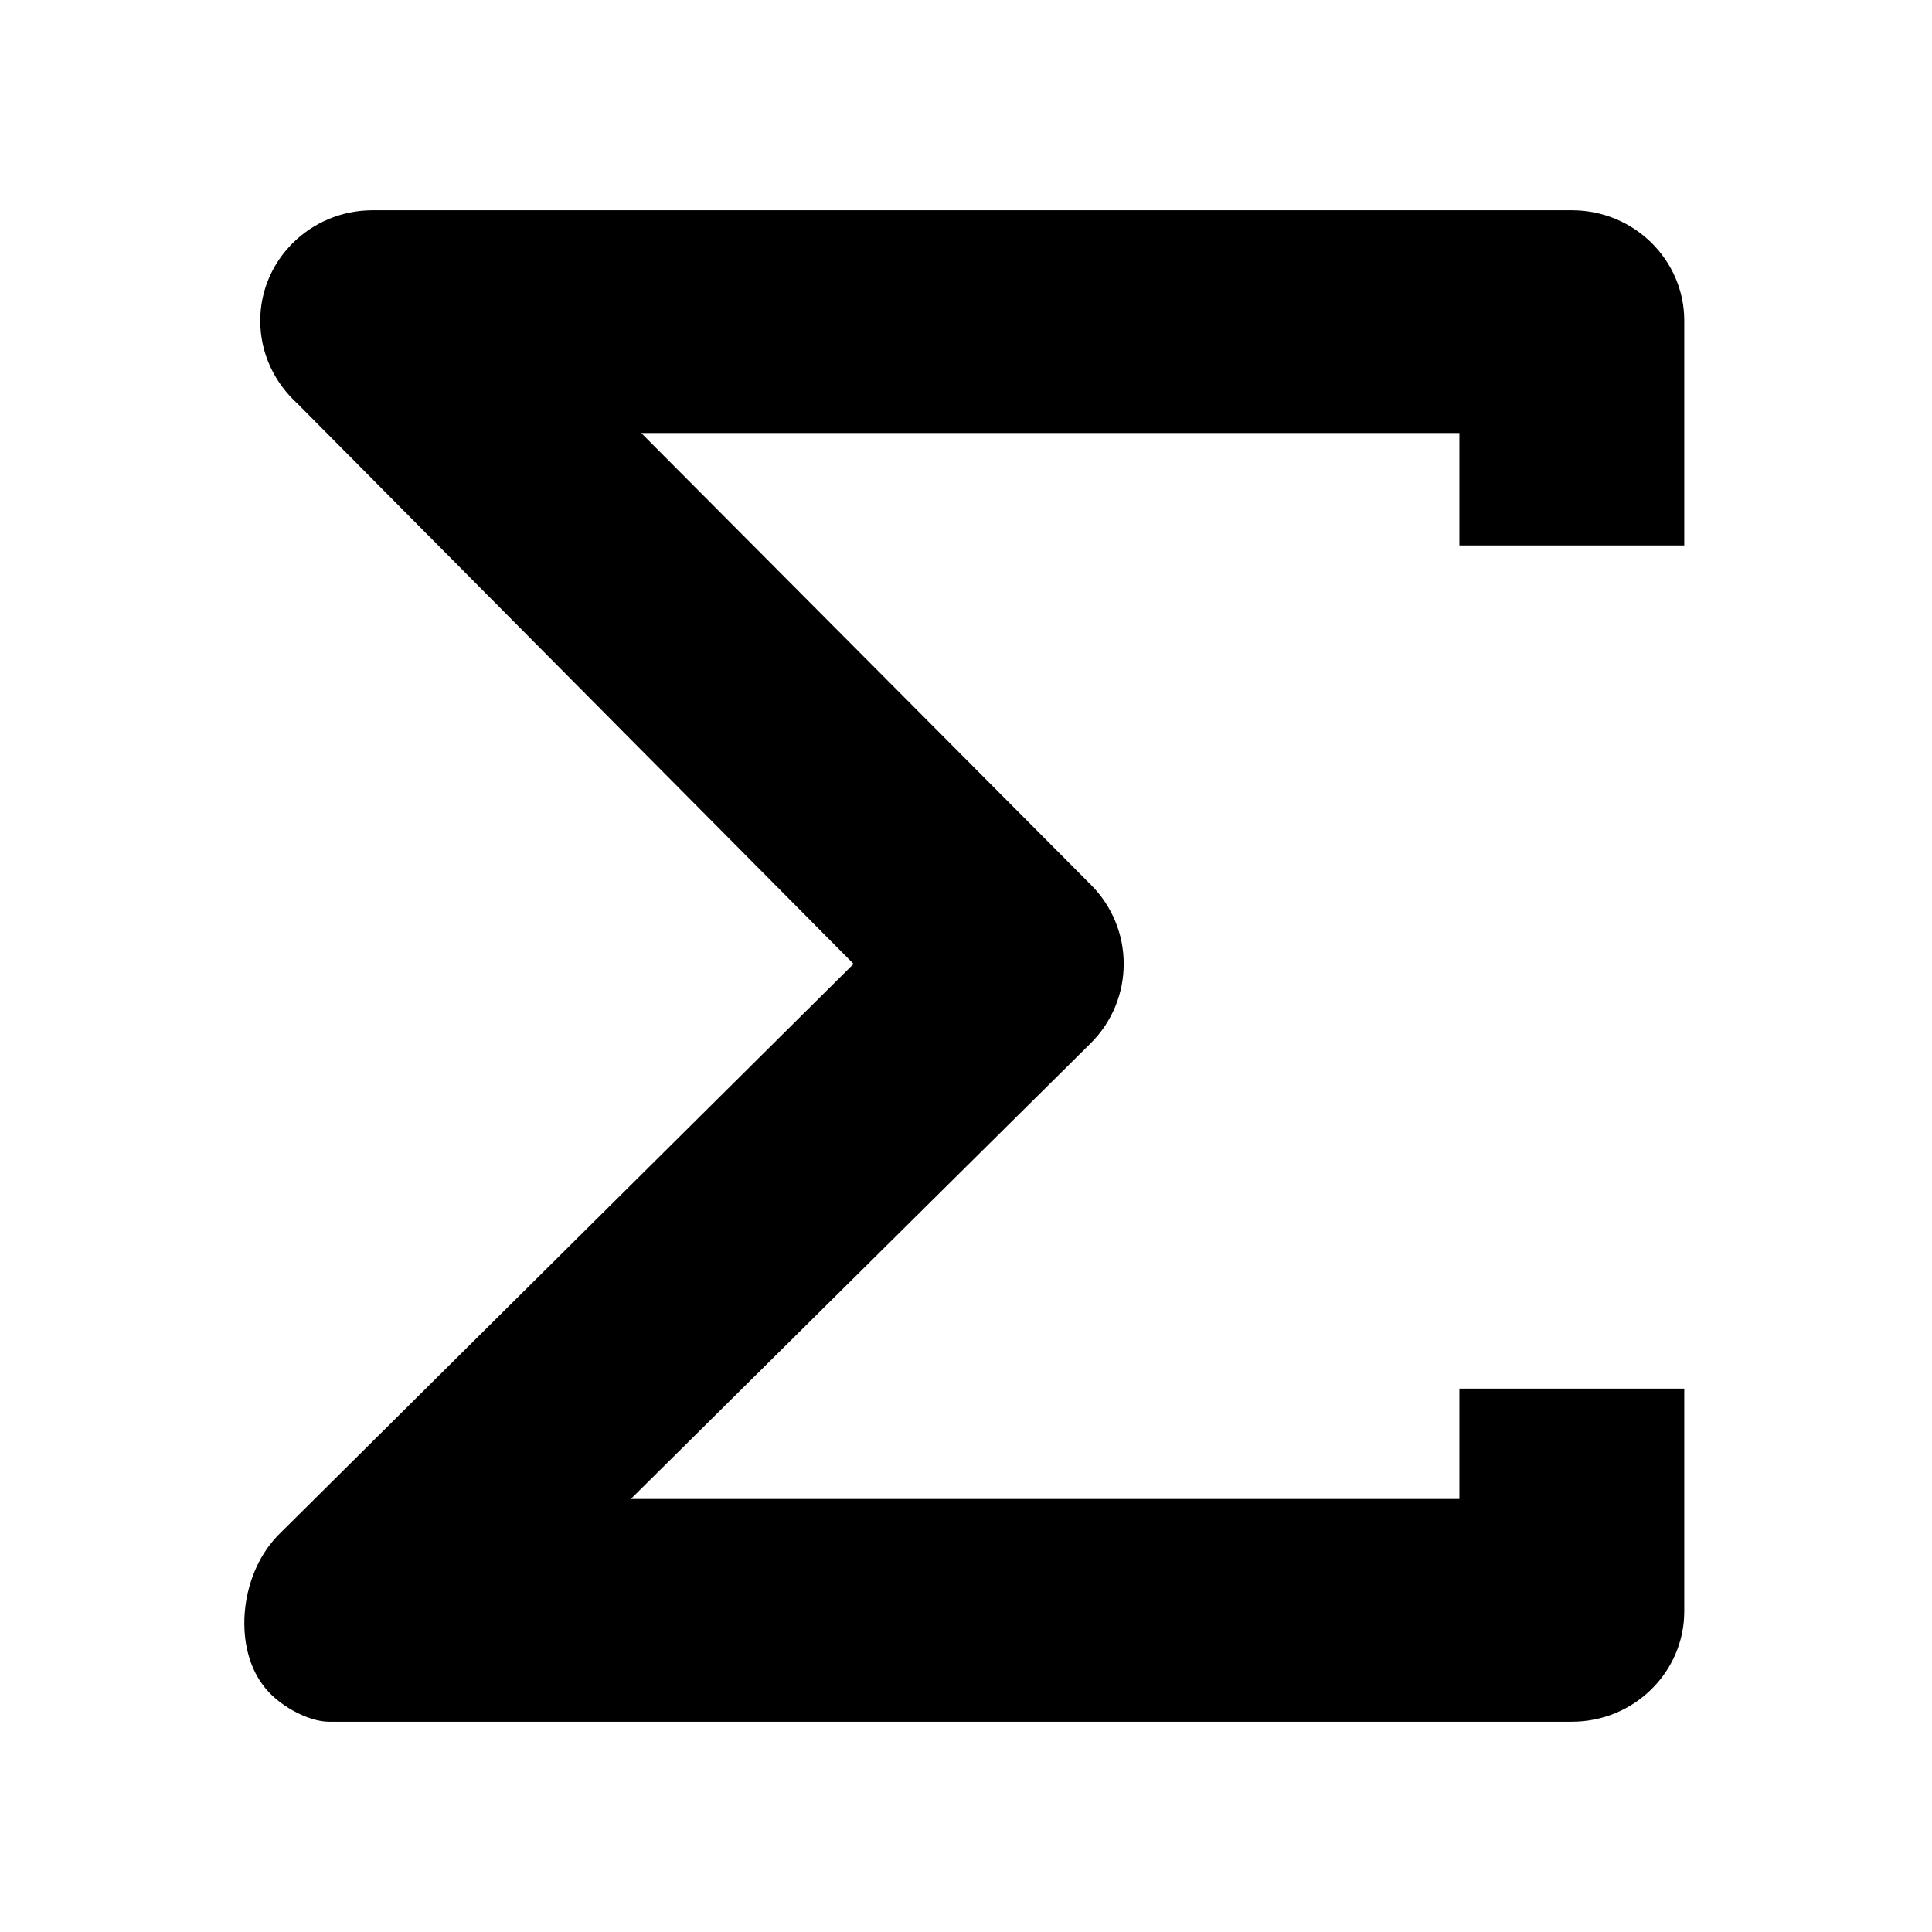 <?xml version="1.0" encoding="UTF-8"?>
<!DOCTYPE svg PUBLIC "-//W3C//DTD SVG 1.1//EN" "http://www.w3.org/Graphics/SVG/1.1/DTD/svg11.dtd">
<!-- Creator: CorelDRAW -->
<svg xmlns="http://www.w3.org/2000/svg" xml:space="preserve" width="383px" height="383px" version="1.1" style="shape-rendering:geometricPrecision; text-rendering:geometricPrecision; image-rendering:optimizeQuality; fill-rule:evenodd; clip-rule:evenodd"
viewBox="0 0 9.28 9.28"
 xmlns:xlink="http://www.w3.org/1999/xlink"
 xmlns:xodm="http://www.corel.com/coreldraw/odm/2003">
 <defs>
  <style type="text/css">
   <![CDATA[
    .fil0 {fill:none}
    .fil1 {fill:black}
   ]]>
  </style>
 </defs>
 <g id="Layer_x0020_1">
  <rect class="fil0" width="9.28" height="9.28"/>
  <path class="fil1" d="M7.01 2.08l-3.93 0 2.16 2.17c0.21,0.21 0.21,0.55 0,0.76l-2.21 2.19 3.98 0 0 -0.53 1.08 0 0 1.07c0,0.29 -0.24,0.53 -0.54,0.53l-5.97 0c-0.1,0 -0.25,-0.08 -0.32,-0.18 -0.14,-0.19 -0.11,-0.54 0.09,-0.73l2.75 -2.73 -2.67 -2.69c-0.11,-0.1 -0.18,-0.24 -0.18,-0.4 0,-0.29 0.24,-0.53 0.54,-0.53l5.76 0c0.3,0 0.54,0.24 0.54,0.53l0 1.08 -1.08 0 0 -0.54z"/>
 </g>
</svg>
